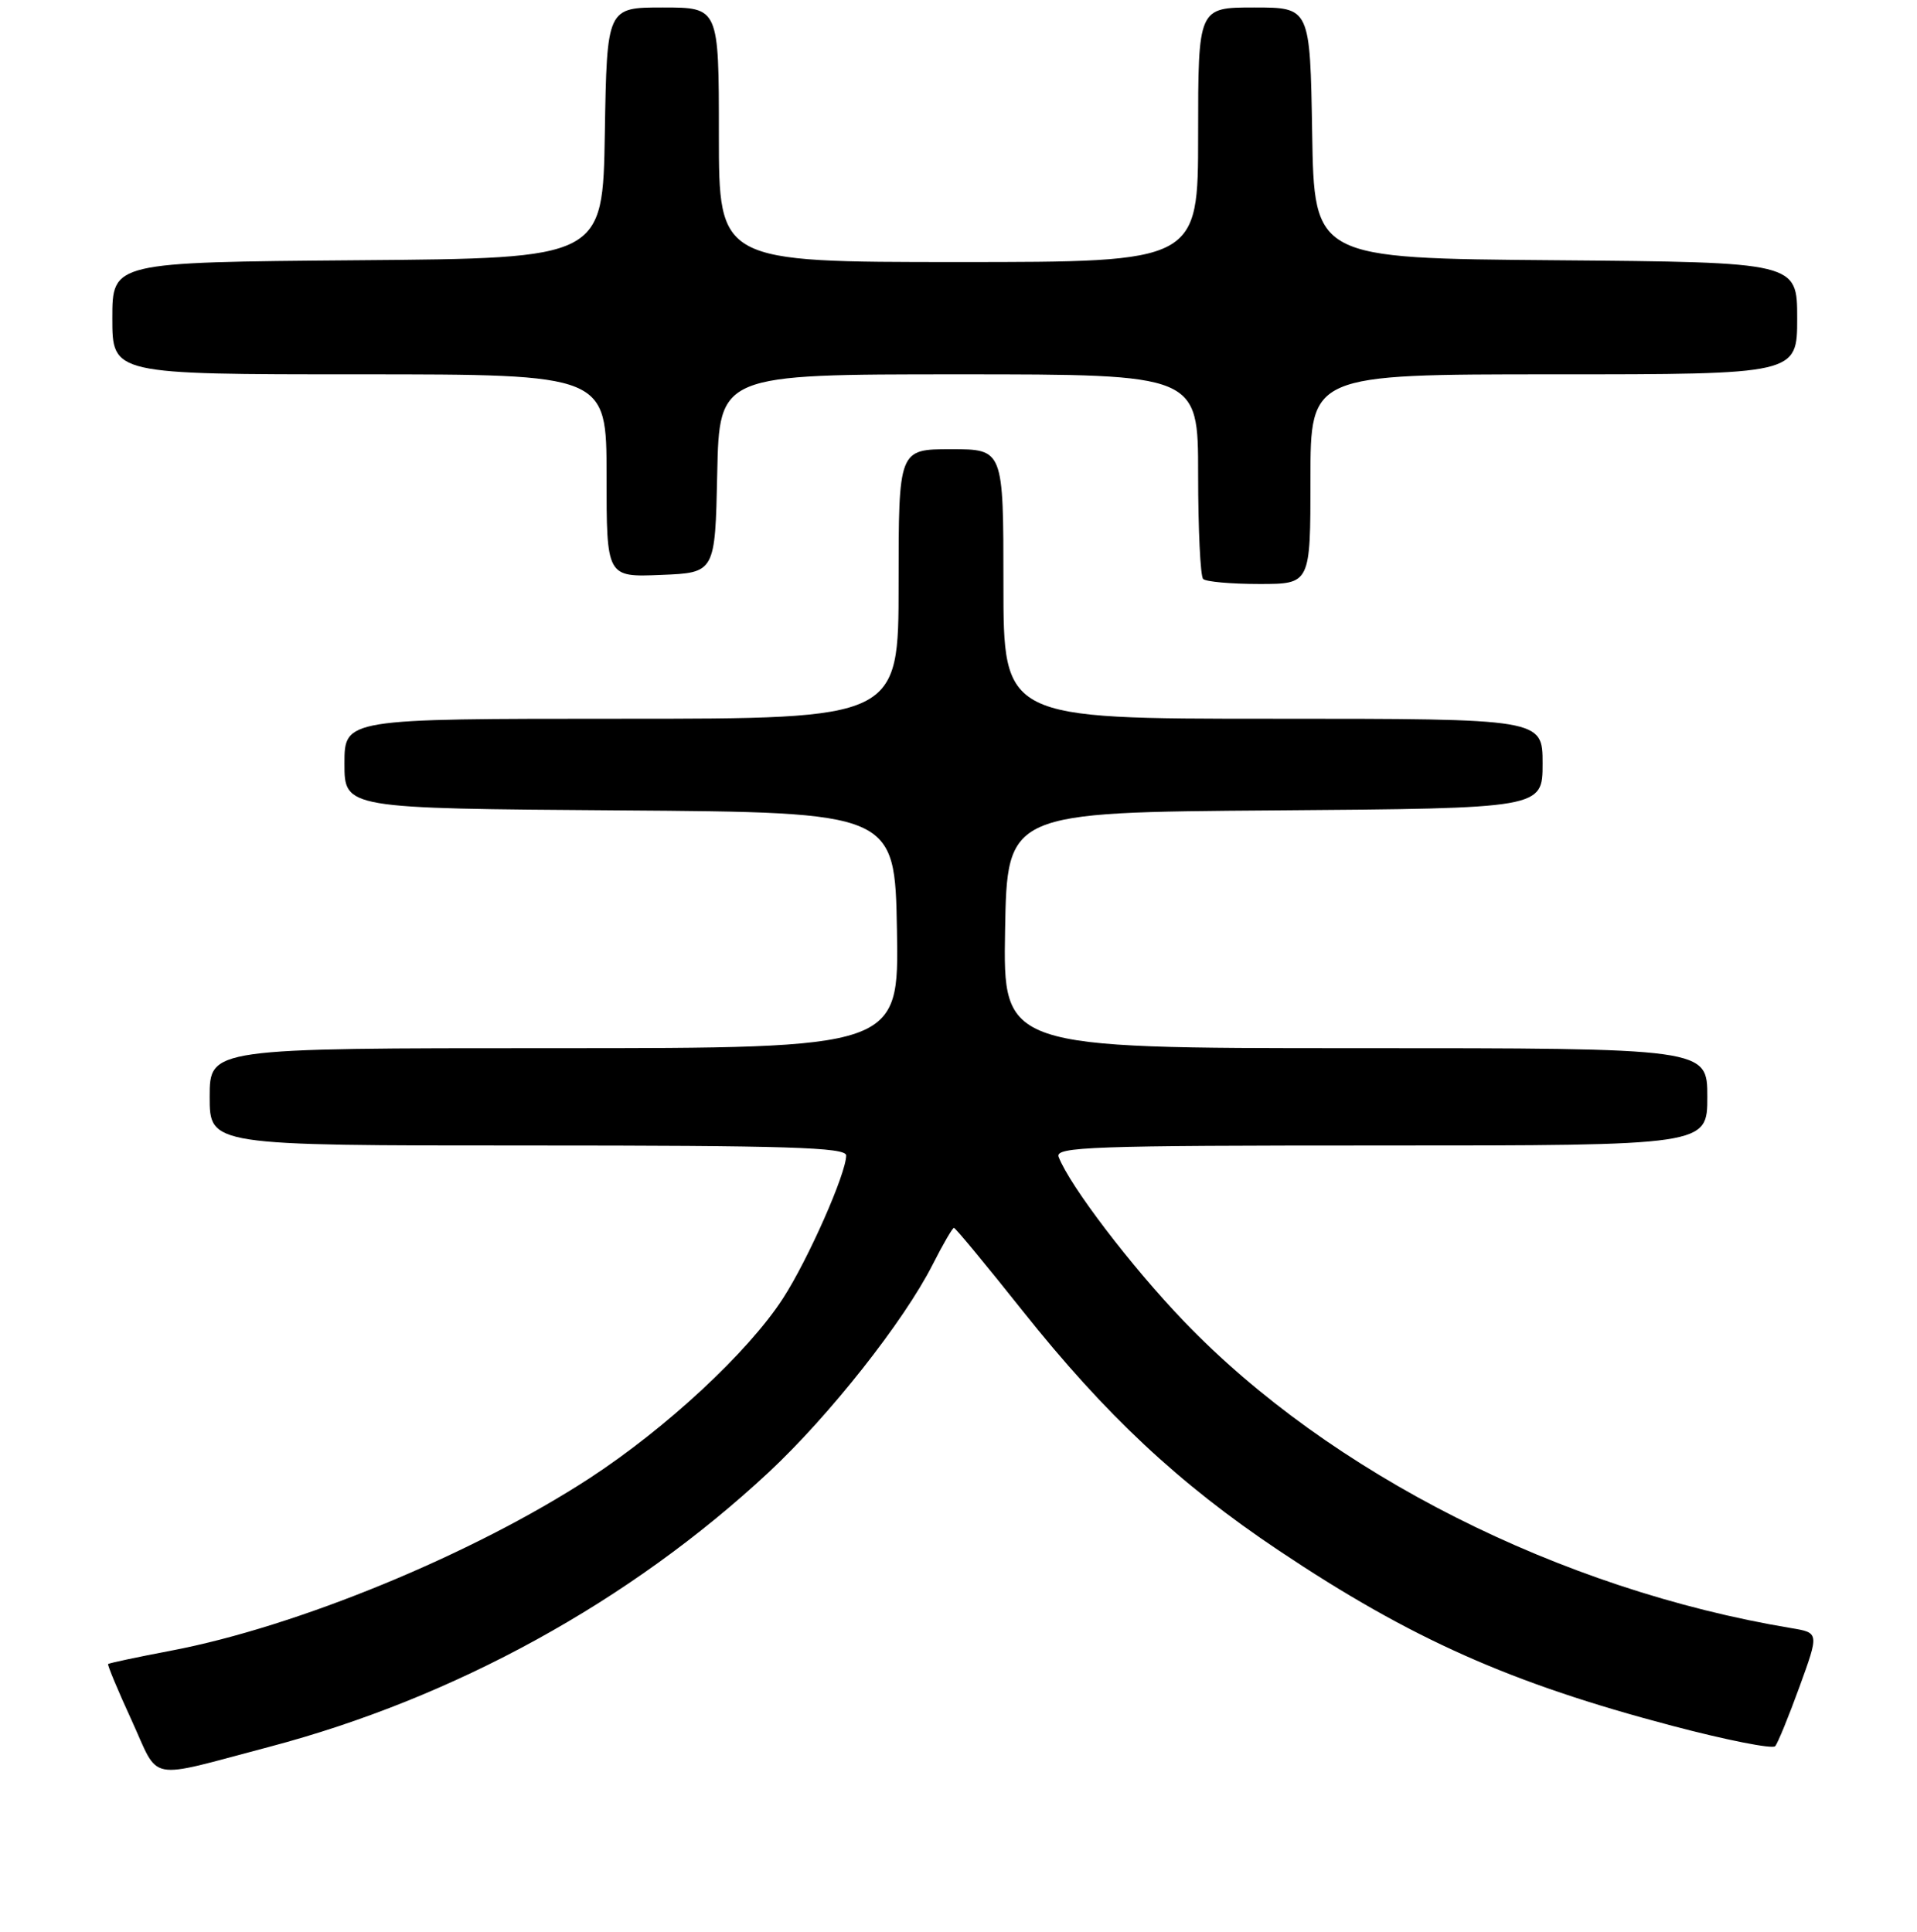<?xml version="1.0" encoding="UTF-8" standalone="no"?>
<!DOCTYPE svg PUBLIC "-//W3C//DTD SVG 1.1//EN" "http://www.w3.org/Graphics/SVG/1.1/DTD/svg11.dtd" >
<svg xmlns="http://www.w3.org/2000/svg" xmlns:xlink="http://www.w3.org/1999/xlink" version="1.1" viewBox="0 0 256 258">
 <g >
 <path fill="currentColor"
d=" M 35.92 233.33 C 60.67 226.80 84.13 213.90 102.65 196.65 C 110.73 189.12 120.72 176.47 124.56 168.88 C 125.92 166.20 127.20 164.00 127.39 164.00 C 127.59 164.00 131.71 168.98 136.55 175.07 C 147.65 189.02 157.42 198.16 170.78 207.10 C 188.43 218.90 201.67 224.80 223.28 230.50 C 230.51 232.41 236.72 233.64 237.06 233.23 C 237.41 232.83 238.87 229.25 240.31 225.29 C 242.93 218.08 242.93 218.08 239.21 217.46 C 208.37 212.33 177.60 196.79 158.13 176.51 C 151.07 169.16 142.85 158.37 141.37 154.52 C 140.85 153.17 145.79 153.00 184.39 153.00 C 228.00 153.00 228.00 153.00 228.00 146.50 C 228.00 140.00 228.00 140.00 180.97 140.00 C 133.95 140.00 133.95 140.00 134.22 124.25 C 134.50 108.50 134.50 108.50 170.25 108.24 C 206.00 107.97 206.00 107.97 206.00 101.99 C 206.00 96.00 206.00 96.00 170.00 96.00 C 134.00 96.00 134.00 96.00 134.00 78.00 C 134.00 60.00 134.00 60.00 127.00 60.00 C 120.00 60.00 120.00 60.00 120.00 78.00 C 120.00 96.00 120.00 96.00 83.00 96.00 C 46.00 96.00 46.00 96.00 46.00 101.99 C 46.00 107.98 46.00 107.98 82.75 108.24 C 119.50 108.50 119.50 108.50 119.78 124.25 C 120.05 140.00 120.05 140.00 74.03 140.00 C 28.00 140.00 28.00 140.00 28.00 146.50 C 28.00 153.00 28.00 153.00 70.50 153.00 C 105.16 153.00 113.00 153.24 113.00 154.33 C 113.00 156.73 107.92 168.23 104.56 173.42 C 99.94 180.57 88.99 190.75 78.70 197.46 C 63.13 207.61 39.64 217.28 22.85 220.47 C 18.34 221.33 14.55 222.13 14.44 222.26 C 14.33 222.39 15.74 225.78 17.58 229.78 C 21.39 238.10 19.34 237.70 35.92 233.33 Z  M 175.00 64.00 C 175.00 50.00 175.00 50.00 207.50 50.00 C 240.00 50.00 240.00 50.00 240.00 42.51 C 240.00 35.03 240.00 35.03 207.75 34.76 C 175.50 34.50 175.50 34.50 175.23 17.75 C 174.95 1.00 174.95 1.00 167.48 1.00 C 160.00 1.00 160.00 1.00 160.00 18.00 C 160.00 35.00 160.00 35.00 128.00 35.00 C 96.00 35.00 96.00 35.00 96.00 18.00 C 96.00 1.00 96.00 1.00 88.52 1.00 C 81.05 1.00 81.05 1.00 80.77 17.75 C 80.50 34.50 80.50 34.50 47.75 34.76 C 15.00 35.03 15.00 35.03 15.00 42.51 C 15.00 50.00 15.00 50.00 48.00 50.00 C 81.00 50.00 81.00 50.00 81.00 63.54 C 81.00 77.09 81.00 77.09 88.25 76.79 C 95.50 76.50 95.50 76.50 95.78 63.25 C 96.06 50.00 96.06 50.00 128.03 50.00 C 160.00 50.00 160.00 50.00 160.00 63.33 C 160.00 70.67 160.30 76.97 160.67 77.33 C 161.03 77.70 164.41 78.00 168.17 78.00 C 175.00 78.00 175.00 78.00 175.00 64.00 Z "/>
</g>
</svg>